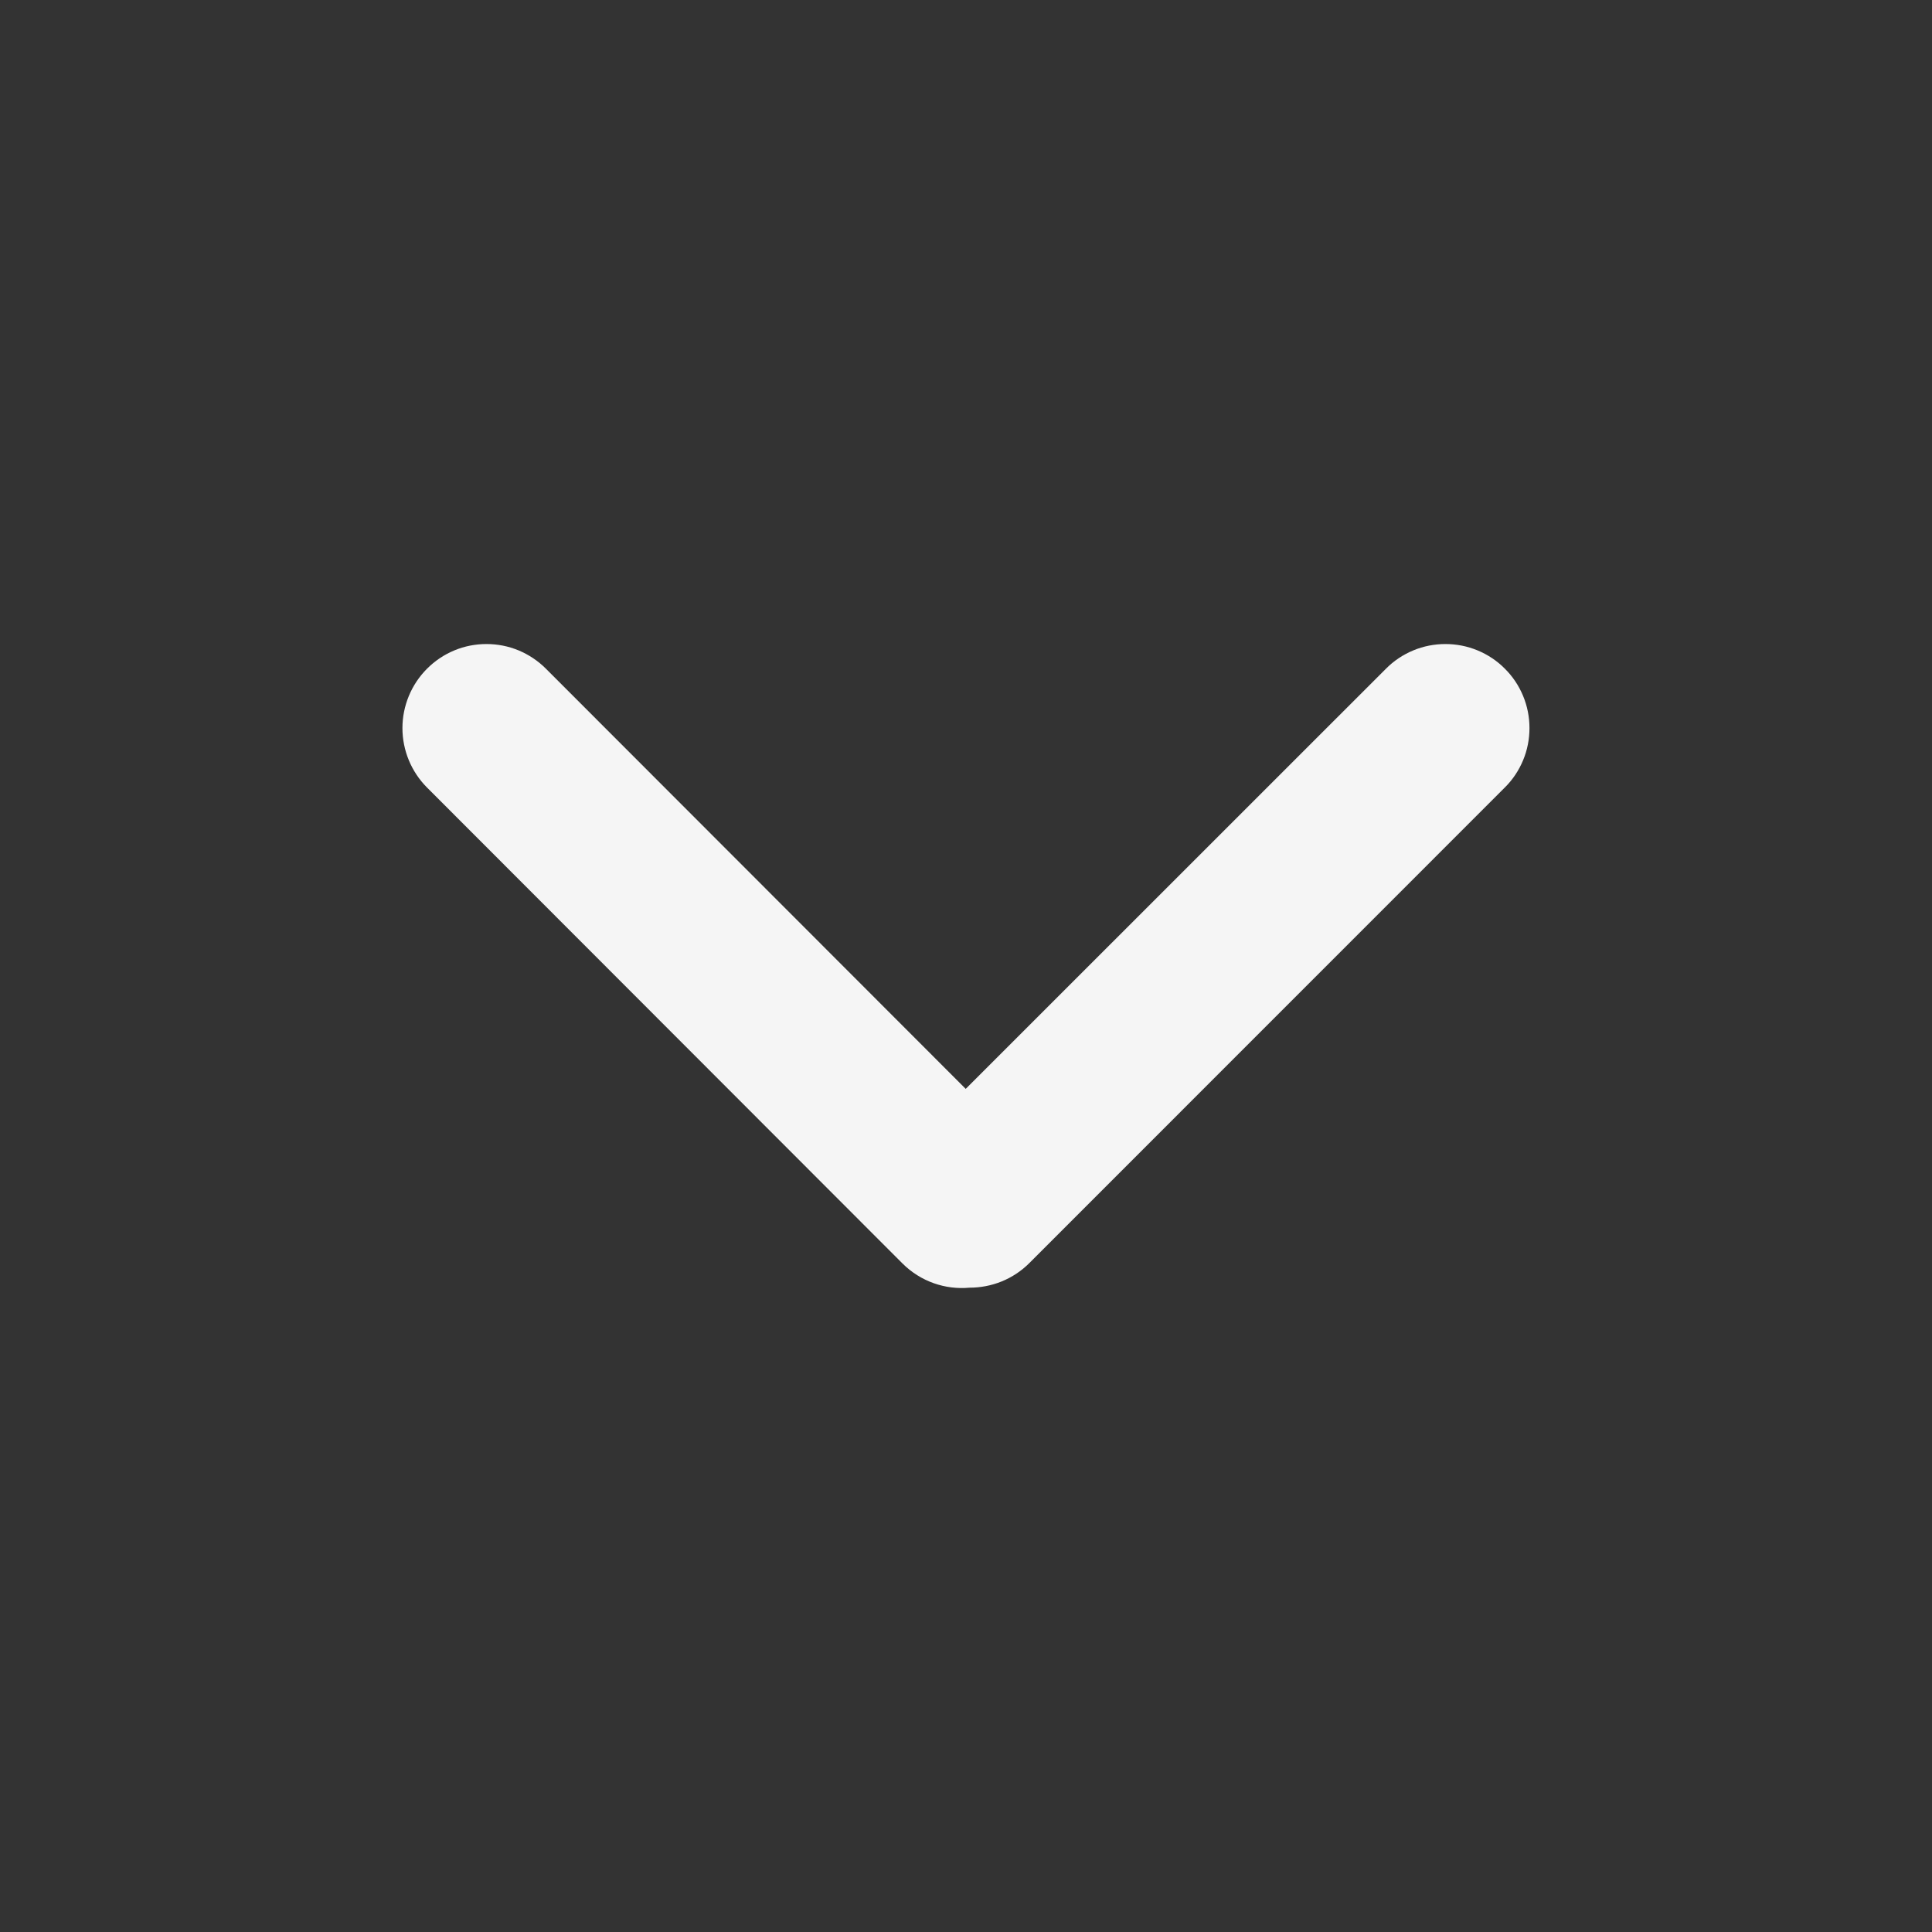 <svg width="20" height="20" viewBox="0 0 20 20" fill="none" xmlns="http://www.w3.org/2000/svg">
<rect x="0" y="0" width="20" height="20" fill="#333333" stroke="none"/>
<path d="M4.421 6.922C4.258 7.085 4.166 7.307 4.166 7.537C4.166 7.768 4.258 7.99 4.421 8.153L9.341 13.078C9.531 13.268 9.787 13.353 10.036 13.33C10.261 13.33 10.485 13.246 10.656 13.075L15.578 8.152C15.659 8.072 15.723 7.976 15.767 7.87C15.811 7.765 15.833 7.651 15.833 7.537C15.833 7.423 15.811 7.31 15.767 7.204C15.723 7.098 15.659 7.002 15.578 6.922C15.498 6.841 15.402 6.777 15.296 6.733C15.19 6.689 15.077 6.667 14.963 6.667C14.849 6.667 14.735 6.689 14.63 6.733C14.524 6.777 14.428 6.841 14.348 6.922L9.997 11.272L5.651 6.922C5.57 6.841 5.474 6.777 5.369 6.733C5.263 6.689 5.15 6.667 5.036 6.667C4.922 6.667 4.808 6.689 4.703 6.733C4.597 6.777 4.502 6.841 4.421 6.922Z" fill="#F5F5F5"/>
</svg>
